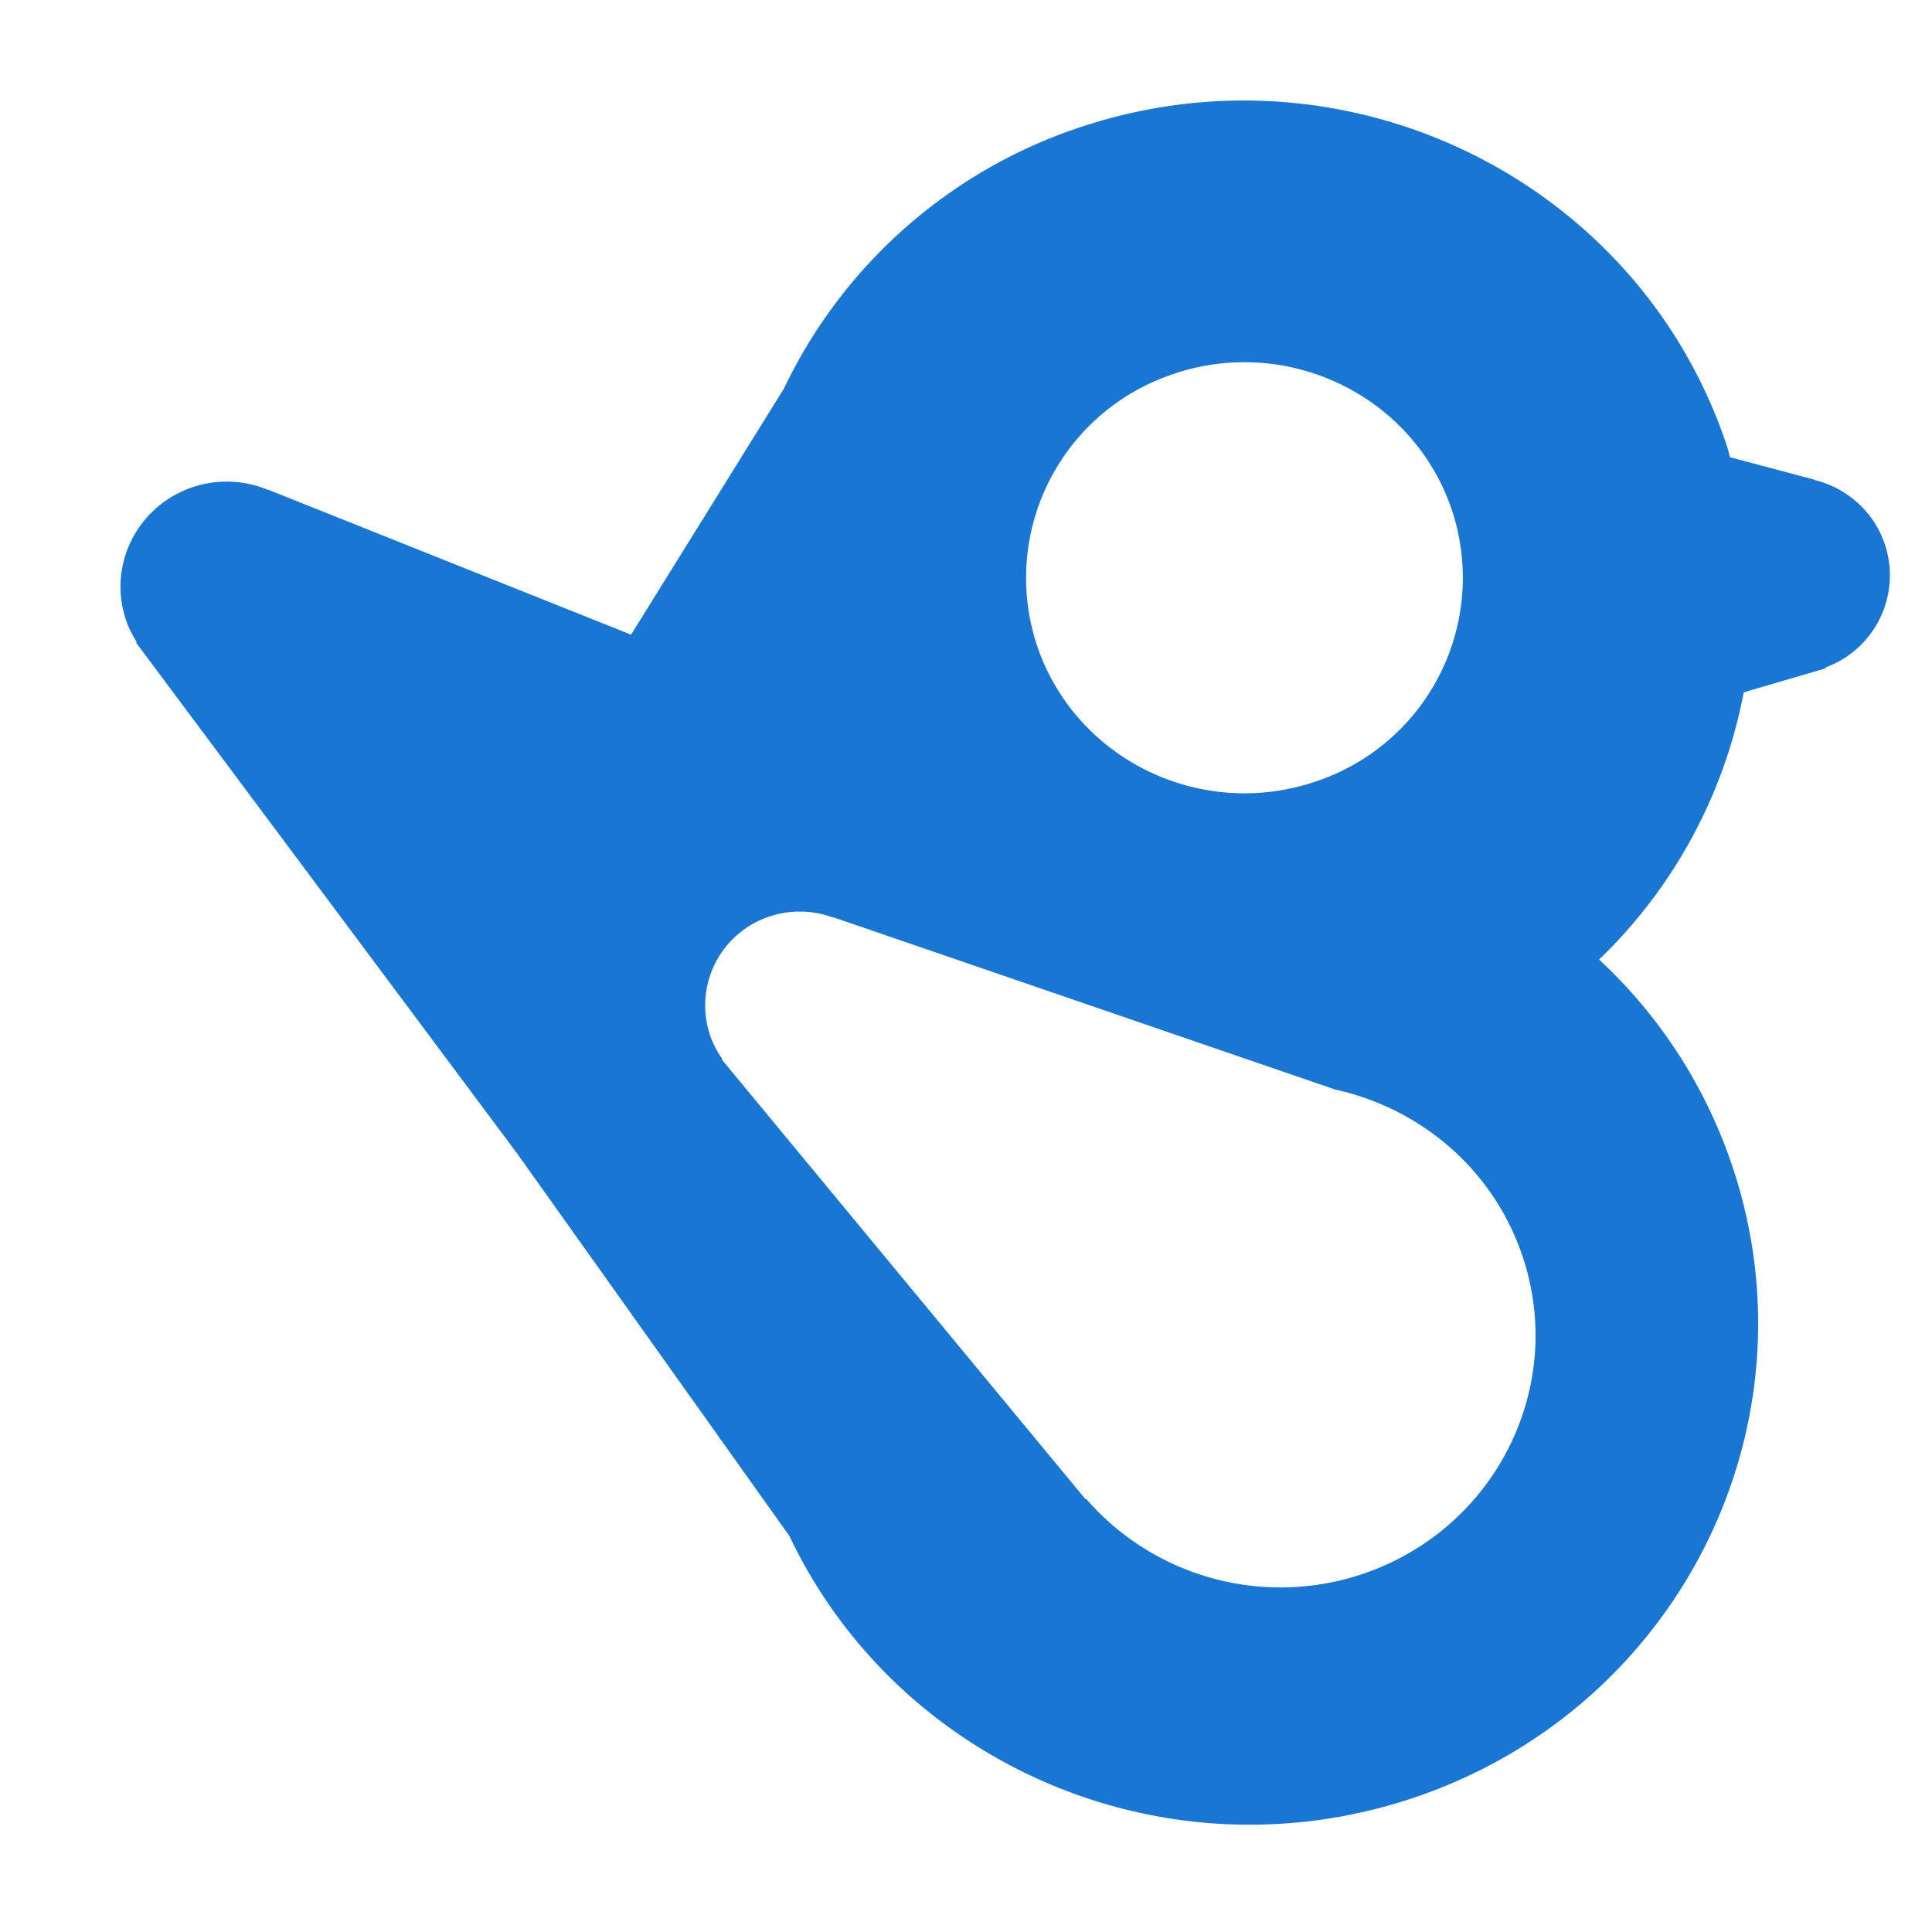 <svg xmlns="http://www.w3.org/2000/svg" width="18" height="18" viewBox="-1 0 20 18">
    <g fill="none" fill-rule="evenodd">
        <path fill="#1976D2" d="M13.2 15.26a2.665 2.665 0 0 1-2.958-.746l-.005.006-3.766-4.553.005-.007a.951.951 0 0 1-.11-.201A.969.969 0 0 1 6.93 8.5a.992.992 0 0 1 .687-.004l.002-.003 5.2 1.785c.837.184 1.568.761 1.899 1.608.526 1.345-.154 2.855-1.518 3.374M11.174 2.862c1.187-.385 2.466.251 2.857 1.421A2.223 2.223 0 0 1 12.59 7.1c-1.186.385-2.465-.252-2.856-1.421a2.223 2.223 0 0 1 1.441-2.816m7.205 1.511a1.03 1.03 0 0 0-.595-.405v-.003l-.876-.233c-.012-.041-.02-.083-.035-.125C15.964.886 12.99-.594 10.228.302a5.218 5.218 0 0 0-3.113 2.721L5.533 5.57l-3.755-1.5-.002.002a1.11 1.11 0 0 0-.769-.033c-.58.188-.895.804-.704 1.375.028.084.067.16.112.232l-.006.007 3.917 5.251.009.015.012.013 2.826 3.97c1.113 2.345 3.85 3.556 6.408 2.726 2.761-.896 4.263-3.828 3.354-6.55a5.155 5.155 0 0 0-1.381-2.145 5.183 5.183 0 0 0 1.497-2.766l.847-.248v-.01a1.015 1.015 0 0 0 .482-1.536"/>
    </g>
</svg>
